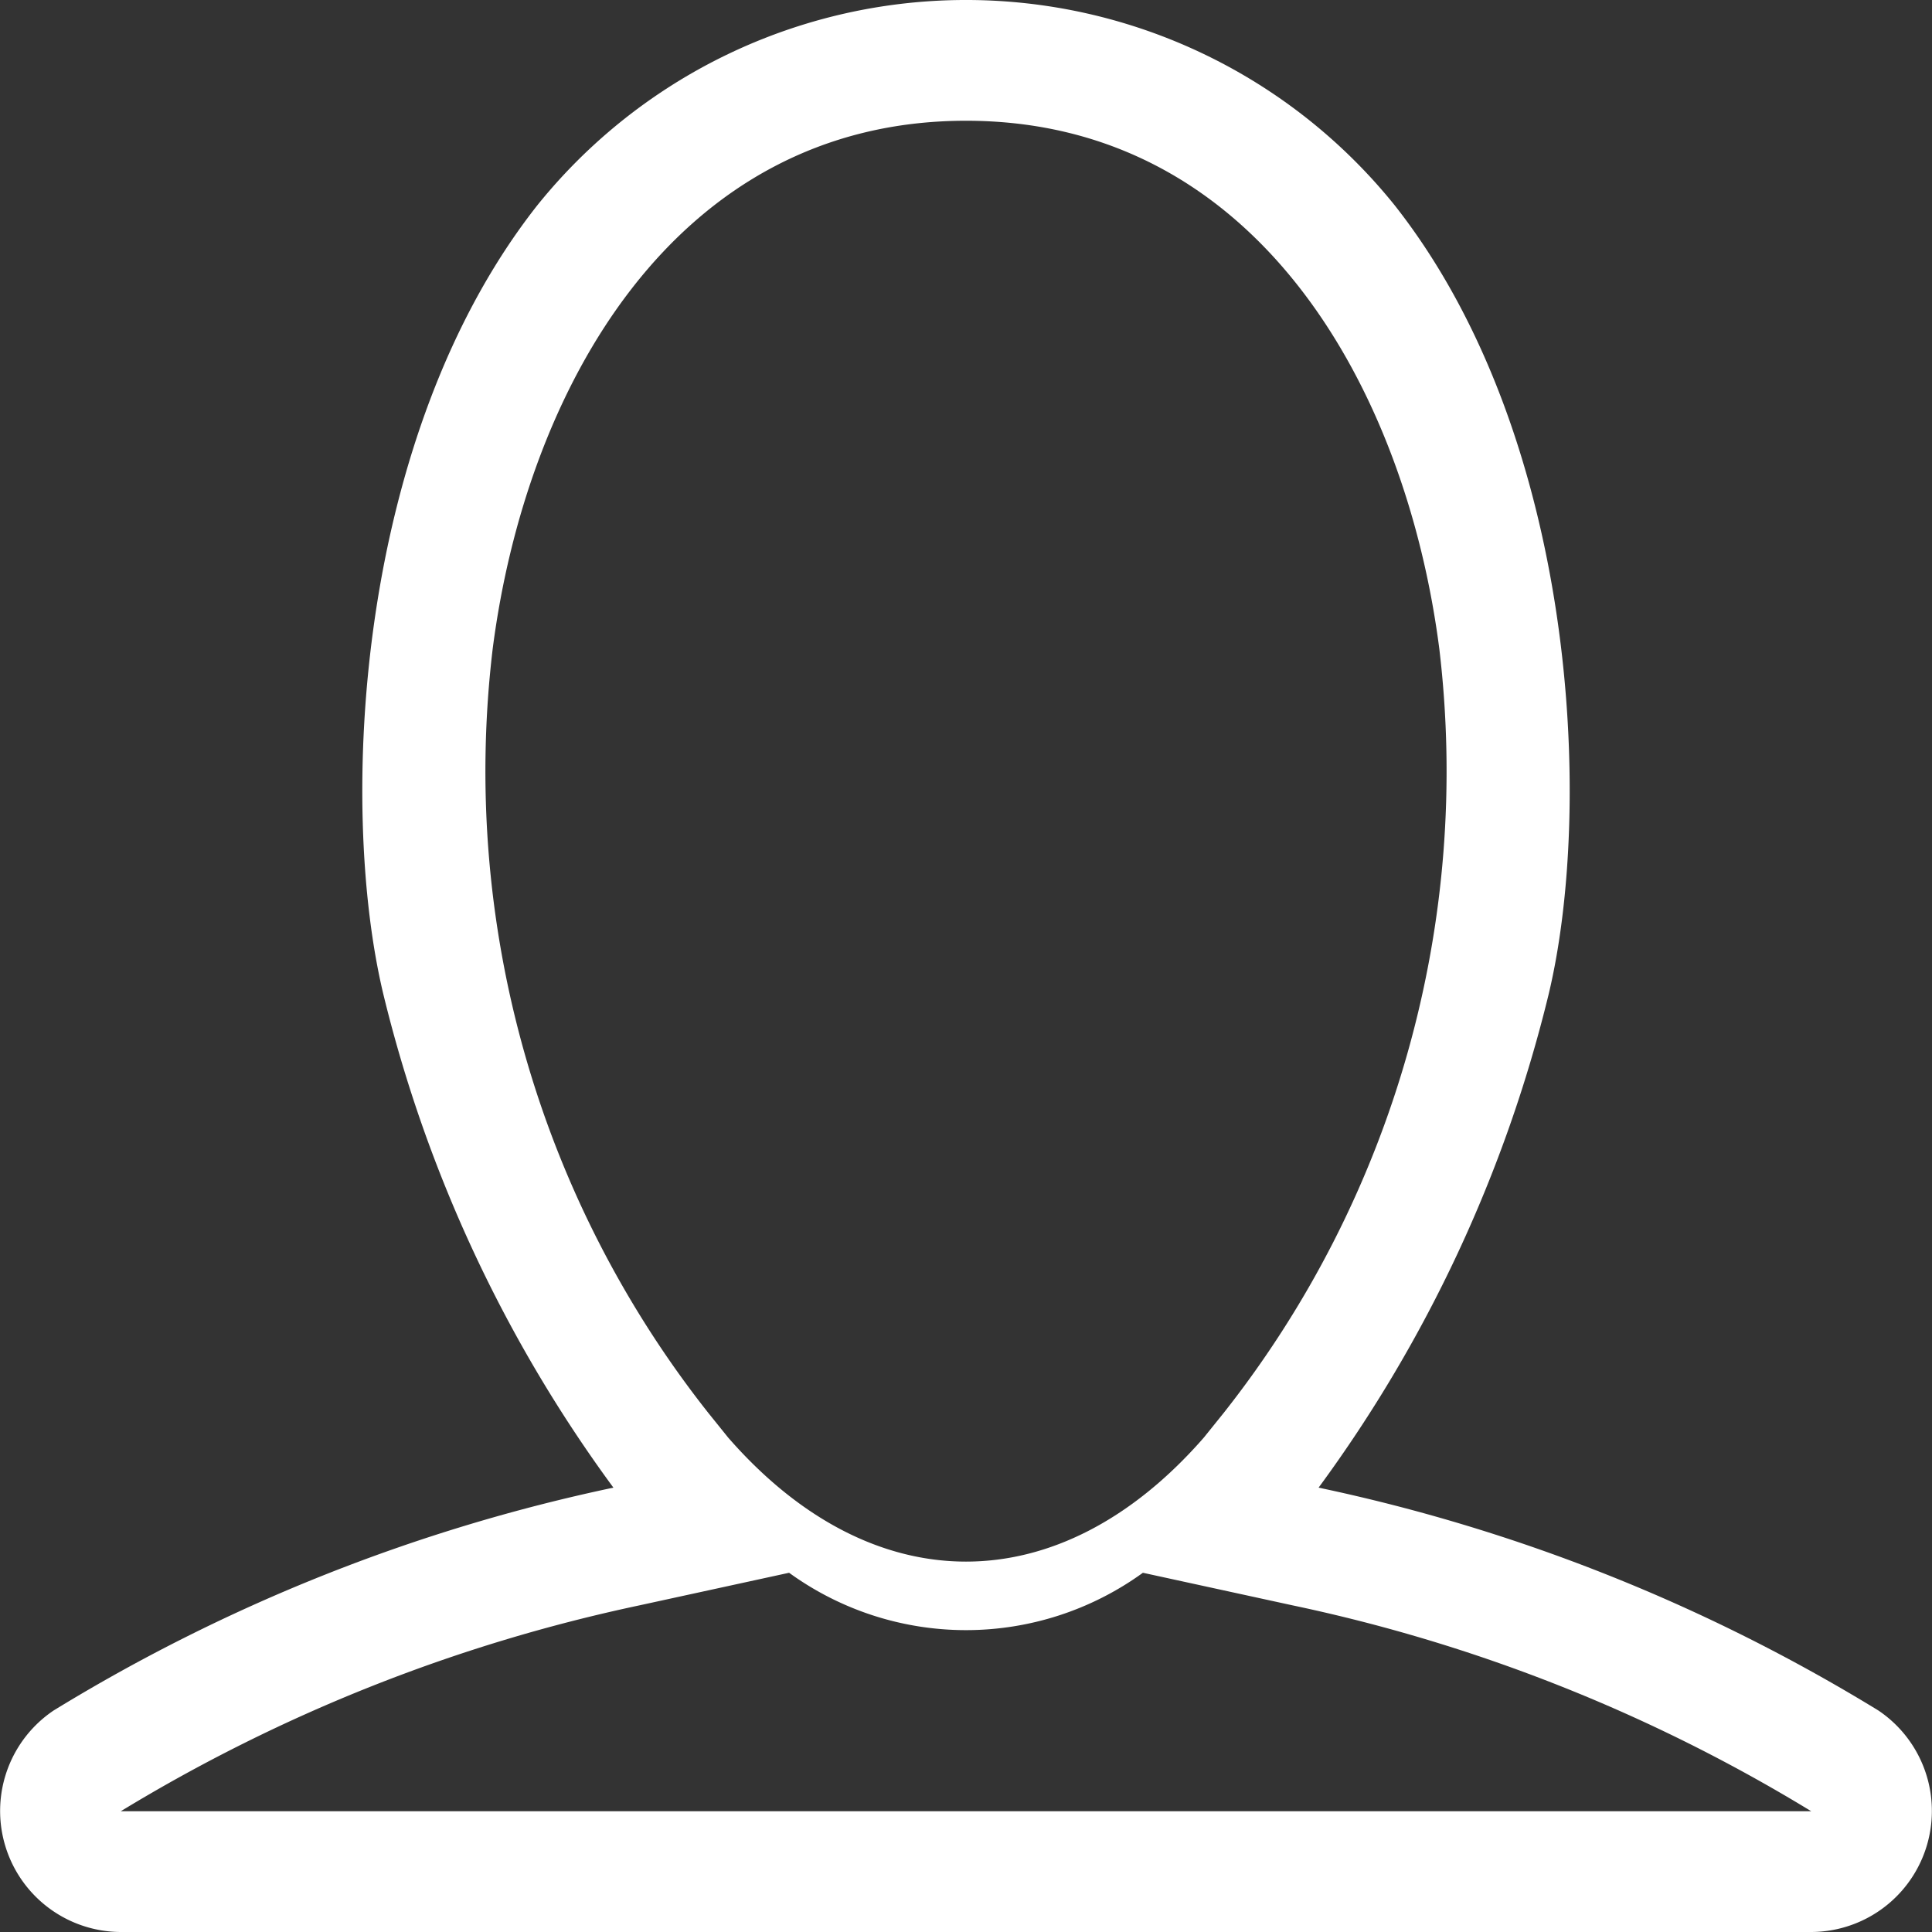 <svg xmlns="http://www.w3.org/2000/svg" width="32" height="32" viewBox="0 0 32 32">
  <rect x="0" y="0" width="32" height="32" fill="#333333" stroke="none"/>
<defs>
    <style>
      .cls-1 {
        fill: #fff;
        fill-rule: evenodd;
      }
    </style>
  </defs>
  <path id="user" class="cls-1" d="M1167.11,4339.33a29.331,29.331,0,0,0-9.27-3.69,22.933,22.933,0,0,0,3.81-8.17c0.75-3.13.46-9.25-2.55-13.07a9.113,9.113,0,0,0-14.2,0c-3.01,3.82-3.3,9.94-2.55,13.07a22.933,22.933,0,0,0,3.81,8.17,29.331,29.331,0,0,0-9.27,3.69A2.005,2.005,0,0,0,1138,4343h28A2.005,2.005,0,0,0,1167.11,4339.33Zm-10.84-4.93-0.33.41c-2.39,2.74-5.49,2.74-7.88,0l-0.33-.41a17.141,17.141,0,0,1-3.57-12.65c0.55-4.28,3-8.75,7.84-8.75s7.29,4.47,7.84,8.75A17.141,17.141,0,0,1,1156.27,4334.4ZM1138,4341a27.477,27.477,0,0,1,8.59-3.41l2.48-.54a4.993,4.993,0,0,0,5.86,0l2.48,0.54A27.281,27.281,0,0,1,1166,4341h-28Z" transform="translate(-1136 -4311)"/>
</svg>

